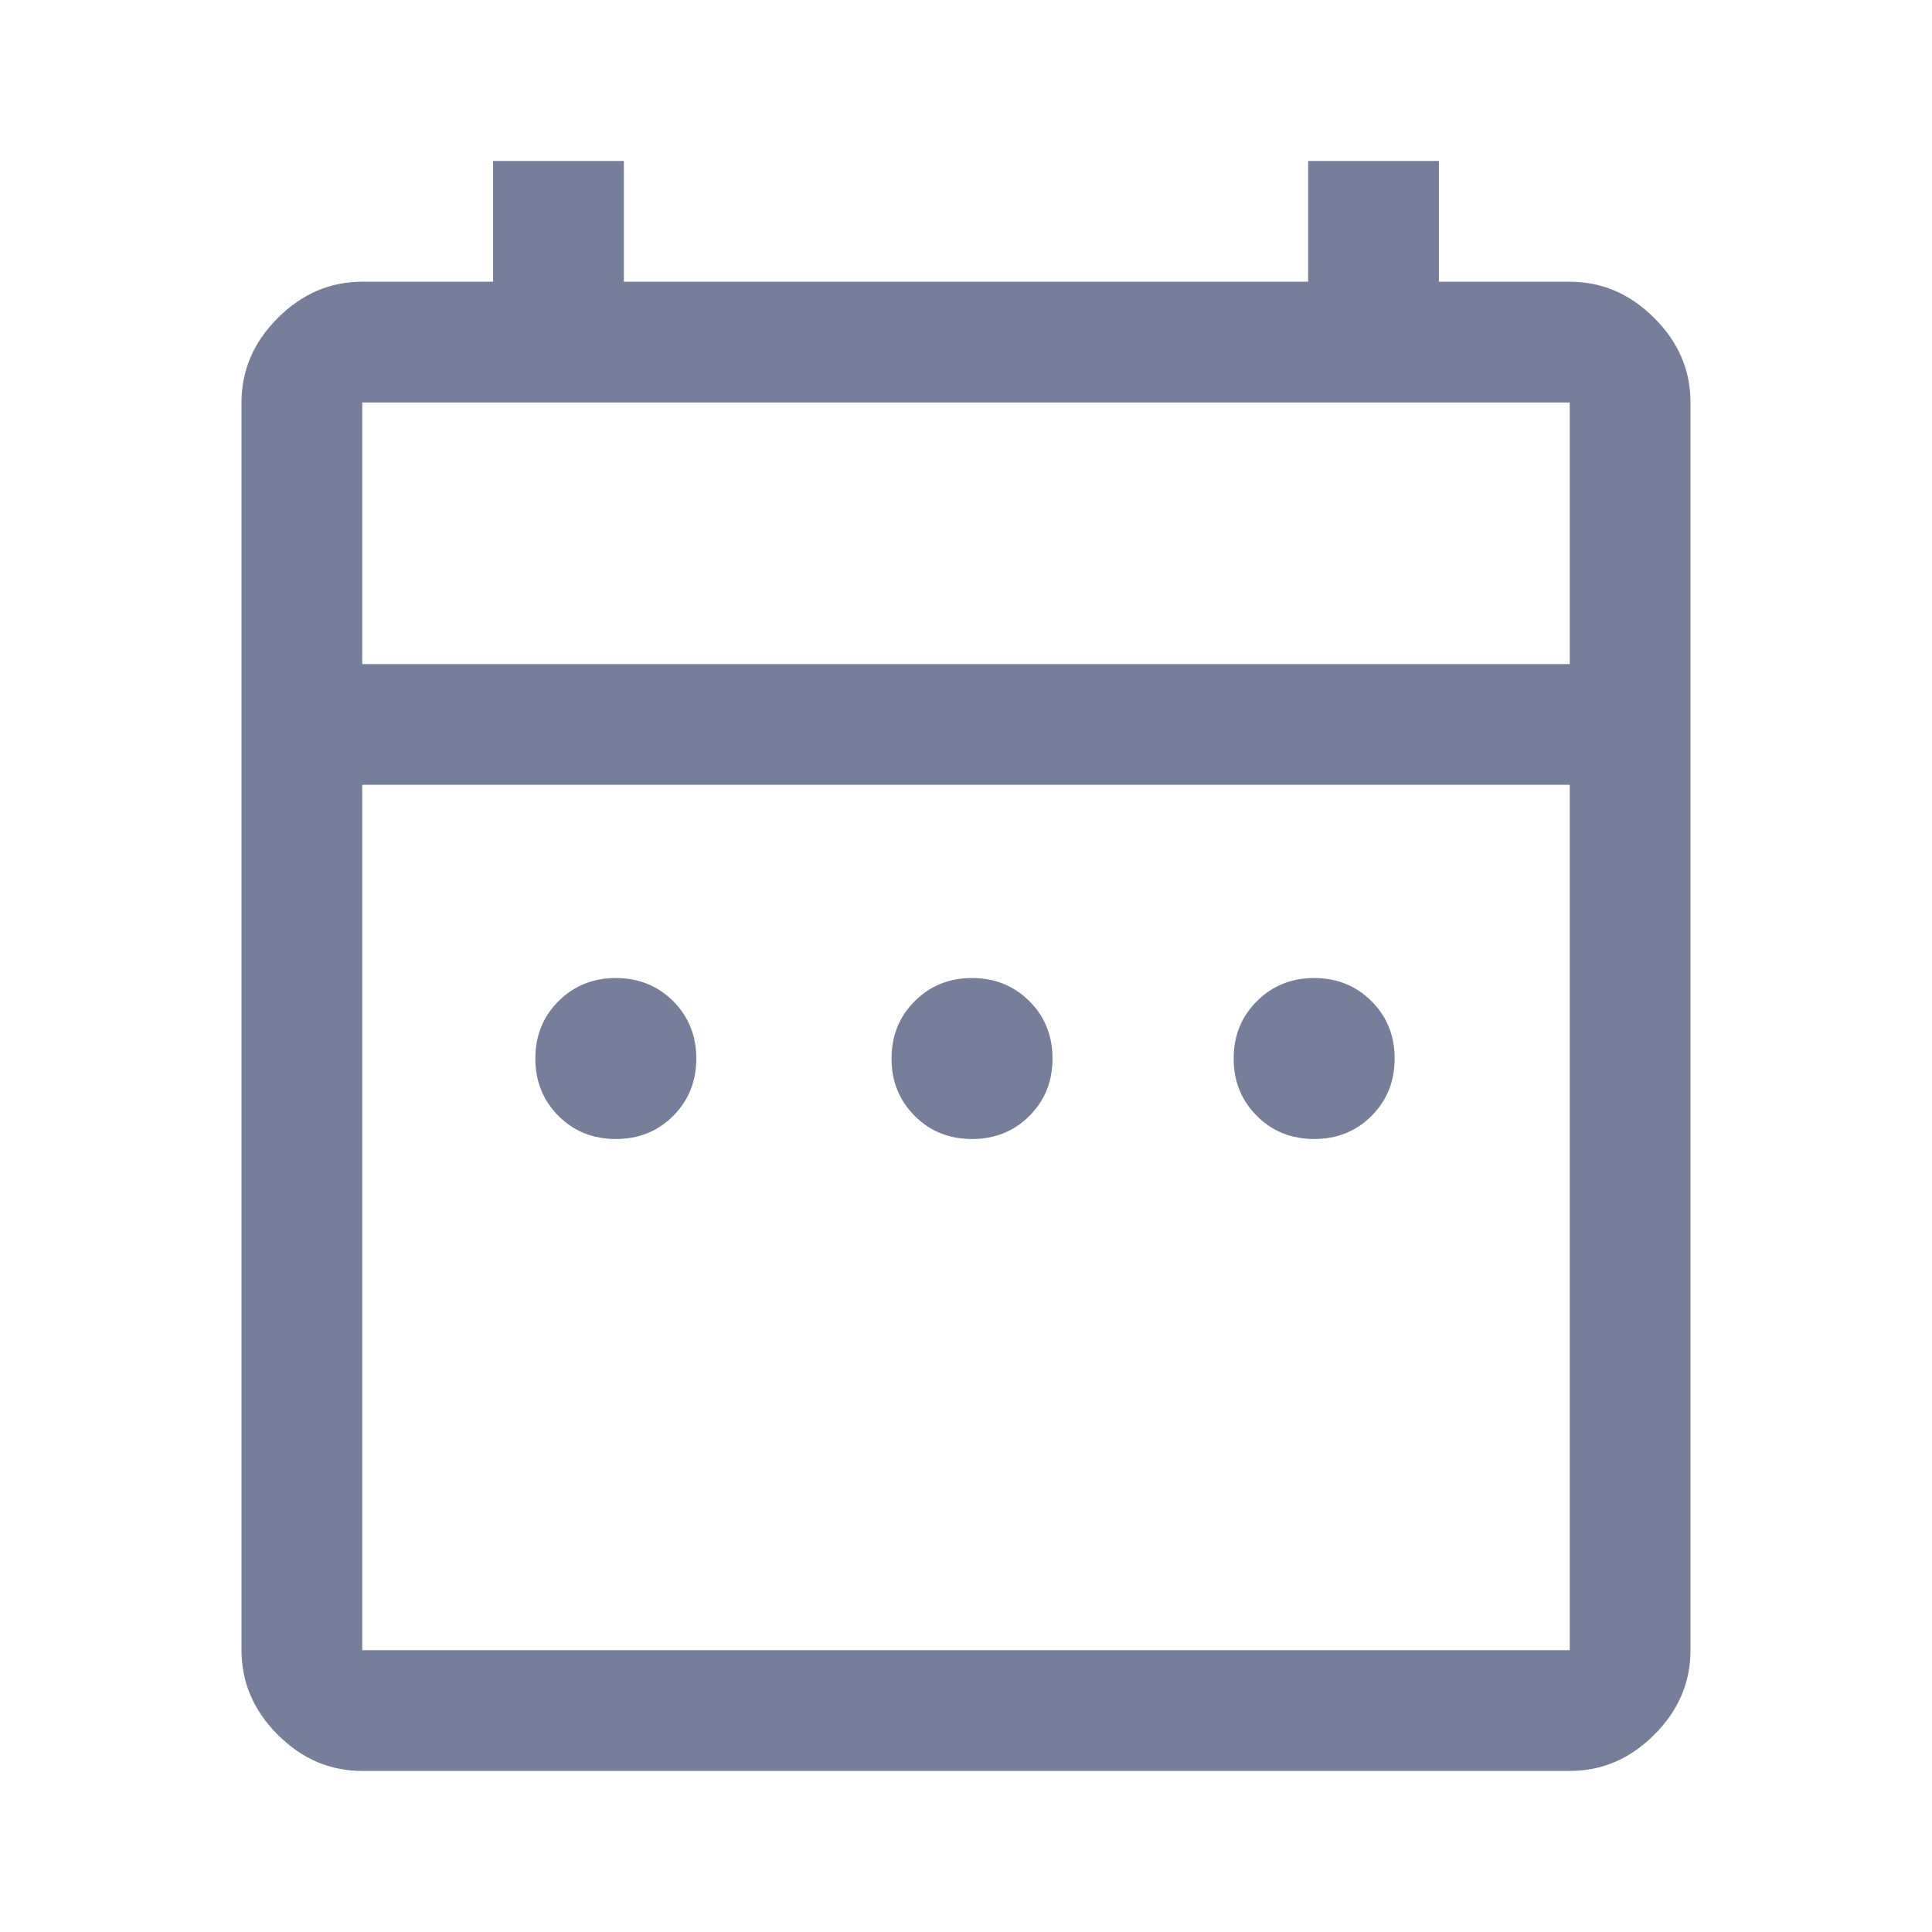 <svg width="22" height="22" viewBox="0 0 22 22" fill="none" xmlns="http://www.w3.org/2000/svg">
<path d="M7.013 12.97C6.753 12.97 6.535 12.883 6.359 12.707C6.184 12.531 6.096 12.314 6.096 12.054C6.096 11.794 6.184 11.576 6.359 11.401C6.535 11.225 6.753 11.137 7.013 11.137C7.272 11.137 7.49 11.225 7.666 11.401C7.841 11.576 7.929 11.794 7.929 12.054C7.929 12.314 7.841 12.531 7.666 12.707C7.49 12.883 7.272 12.97 7.013 12.97ZM11.069 12.97C10.809 12.97 10.591 12.883 10.416 12.707C10.24 12.531 10.152 12.314 10.152 12.054C10.152 11.794 10.24 11.576 10.416 11.401C10.591 11.225 10.809 11.137 11.069 11.137C11.329 11.137 11.546 11.225 11.722 11.401C11.898 11.576 11.985 11.794 11.985 12.054C11.985 12.314 11.898 12.531 11.722 12.707C11.546 12.883 11.329 12.97 11.069 12.97ZM14.965 12.97C14.705 12.97 14.487 12.883 14.312 12.707C14.136 12.531 14.048 12.314 14.048 12.054C14.048 11.794 14.136 11.576 14.312 11.401C14.487 11.225 14.705 11.137 14.965 11.137C15.224 11.137 15.442 11.225 15.618 11.401C15.793 11.576 15.881 11.794 15.881 12.054C15.881 12.314 15.793 12.531 15.618 12.707C15.442 12.883 15.224 12.97 14.965 12.97ZM4.125 20.166C3.758 20.166 3.438 20.029 3.163 19.754C2.888 19.479 2.75 19.158 2.75 18.791V4.583C2.75 4.216 2.888 3.896 3.163 3.621C3.438 3.346 3.758 3.208 4.125 3.208H5.615V1.833H7.104V3.208H14.896V1.833H16.385V3.208H17.875C18.242 3.208 18.562 3.346 18.837 3.621C19.113 3.896 19.25 4.216 19.25 4.583V18.791C19.25 19.158 19.113 19.479 18.837 19.754C18.562 20.029 18.242 20.166 17.875 20.166H4.125ZM4.125 18.791H17.875V8.937H4.125V18.791ZM4.125 7.562H17.875V4.583H4.125V7.562ZM4.125 7.562V4.583V7.562Z" fill="#777E99"/>
</svg>
